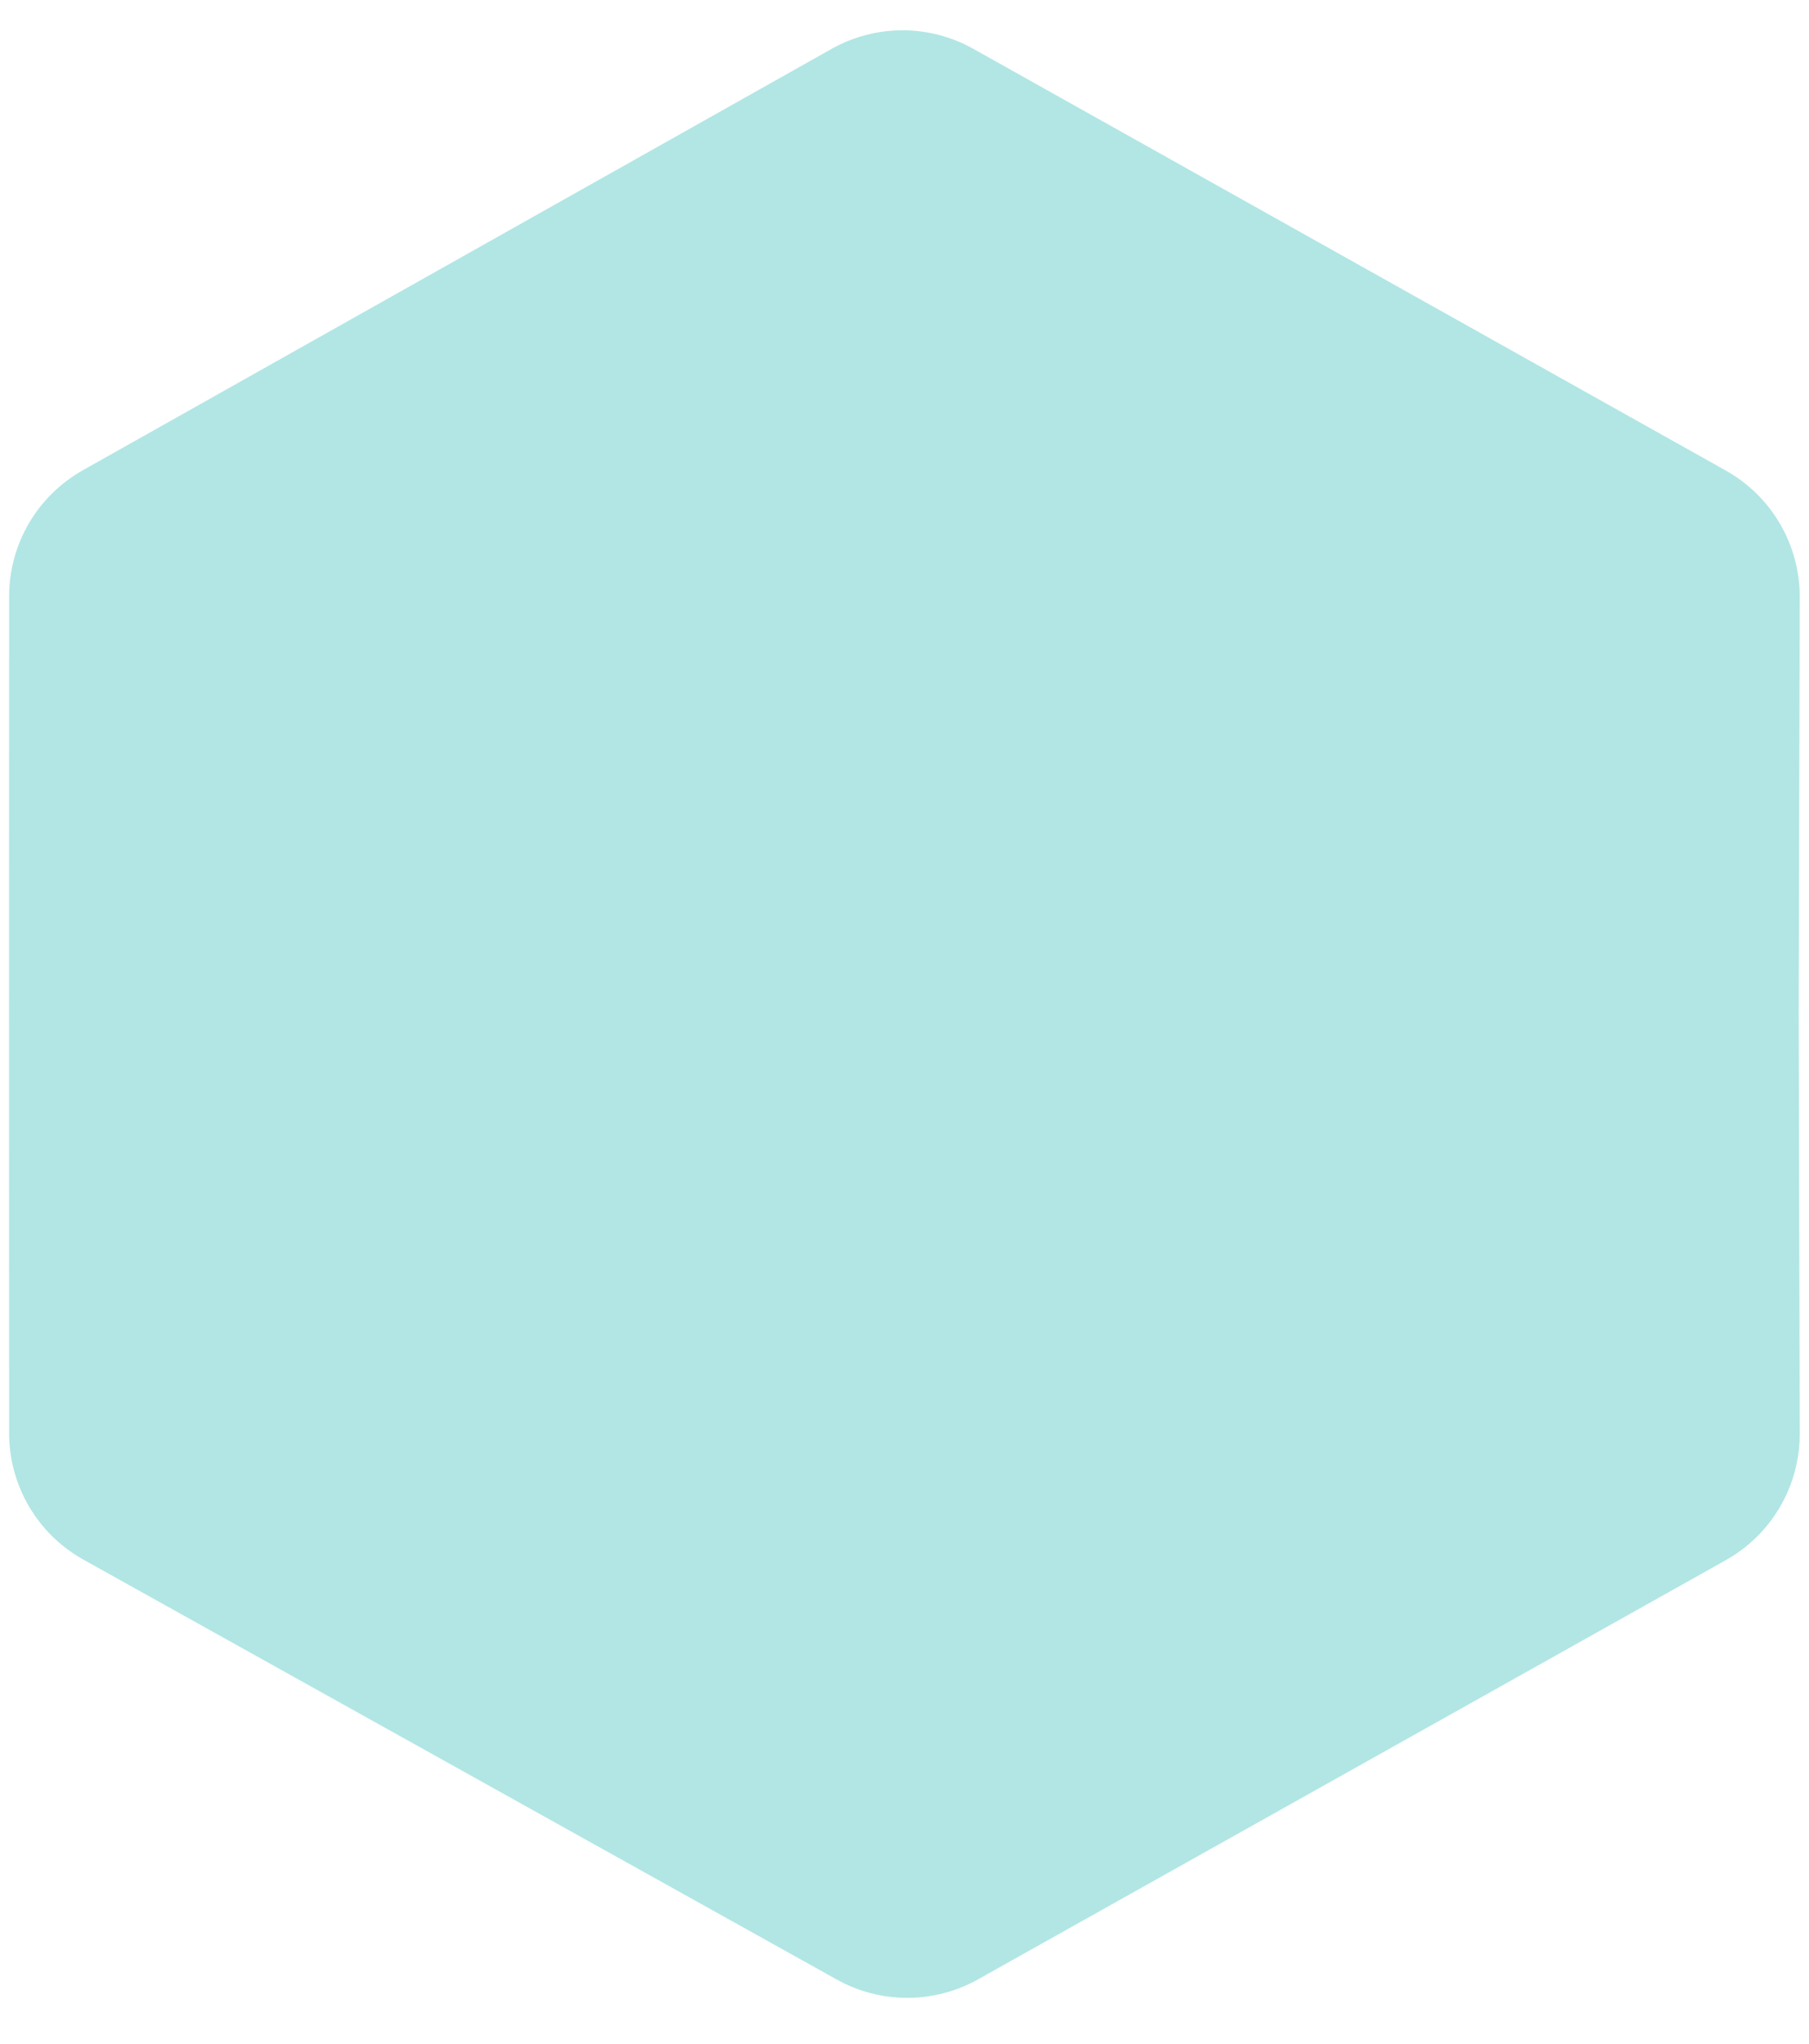 <?xml version="1.0" encoding="utf-8"?>
<svg width="100px" height="113px" viewBox="0 0 100 113" version="1.1" xmlns:xlink="http://www.w3.org/1999/xlink" xmlns="http://www.w3.org/2000/svg">
  <desc>Created with Lunacy</desc>
  <path d="M4.099 25.362L45.436 2.187Q45.659 2.062 45.888 1.952Q46.118 1.842 46.355 1.746Q46.591 1.651 46.833 1.571Q47.075 1.49 47.322 1.426Q47.568 1.361 47.819 1.313Q48.069 1.264 48.322 1.231Q48.574 1.198 48.829 1.182Q49.083 1.165 49.338 1.165Q49.593 1.165 49.847 1.181Q50.102 1.197 50.355 1.229Q50.608 1.261 50.858 1.309Q51.108 1.357 51.355 1.421Q51.602 1.485 51.844 1.564Q52.086 1.644 52.323 1.739Q52.559 1.834 52.79 1.943Q53.02 2.053 53.242 2.177L94.892 25.393Q95.124 25.522 95.347 25.666Q95.57 25.811 95.782 25.97Q95.995 26.129 96.197 26.301Q96.399 26.474 96.589 26.66Q96.779 26.845 96.956 27.043Q97.133 27.241 97.297 27.45Q97.46 27.659 97.61 27.879Q97.759 28.099 97.894 28.327Q98.028 28.556 98.147 28.794Q98.267 29.031 98.37 29.276Q98.473 29.521 98.559 29.772Q98.646 30.023 98.716 30.279Q98.785 30.536 98.838 30.796Q98.891 31.056 98.926 31.32Q98.961 31.583 98.978 31.848Q98.996 32.113 98.996 32.378L99 55.897L98.996 78.647Q98.996 78.912 98.979 79.176Q98.961 79.44 98.926 79.702Q98.891 79.964 98.839 80.224Q98.787 80.483 98.718 80.738Q98.648 80.994 98.563 81.244Q98.477 81.494 98.374 81.738Q98.272 81.982 98.154 82.219Q98.036 82.456 97.902 82.684Q97.769 82.912 97.62 83.131Q97.472 83.35 97.309 83.559Q97.147 83.768 96.971 83.966Q96.795 84.163 96.606 84.349Q96.418 84.534 96.217 84.707Q96.017 84.879 95.805 85.038Q95.594 85.198 95.373 85.342Q95.151 85.487 94.921 85.617L53.533 108.91Q53.31 109.036 53.079 109.147Q52.849 109.258 52.611 109.354Q52.374 109.45 52.131 109.531Q51.888 109.611 51.641 109.676Q51.393 109.741 51.142 109.79Q50.891 109.839 50.637 109.872Q50.383 109.905 50.128 109.922Q49.873 109.938 49.617 109.939Q49.361 109.939 49.105 109.923Q48.85 109.907 48.596 109.874Q48.342 109.842 48.091 109.793Q47.84 109.744 47.592 109.68Q47.344 109.615 47.101 109.535Q46.858 109.455 46.621 109.359Q46.383 109.264 46.153 109.153Q45.922 109.042 45.699 108.917L4.1 85.601Q3.868 85.471 3.646 85.326Q3.423 85.181 3.21 85.022Q2.998 84.862 2.796 84.689Q2.595 84.516 2.405 84.33Q2.216 84.143 2.039 83.945Q1.862 83.747 1.699 83.537Q1.536 83.327 1.387 83.107Q1.238 82.887 1.104 82.658Q0.97 82.428 0.852 82.191Q0.733 81.953 0.631 81.708Q0.528 81.463 0.442 81.211Q0.356 80.96 0.287 80.703Q0.218 80.447 0.166 80.186Q0.114 79.926 0.08 79.662Q0.045 79.399 0.028 79.134Q0.011 78.868 0.012 78.603L0.071 55.723Q0.071 55.703 0.071 55.682L0.012 32.359Q0.011 32.093 0.028 31.828Q0.045 31.563 0.08 31.3Q0.114 31.037 0.166 30.776Q0.218 30.515 0.287 30.259Q0.356 30.002 0.442 29.751Q0.528 29.5 0.63 29.255Q0.733 29.009 0.851 28.772Q0.97 28.534 1.104 28.305Q1.238 28.075 1.387 27.855Q1.536 27.635 1.699 27.425Q1.862 27.216 2.039 27.018Q2.215 26.819 2.405 26.633Q2.594 26.447 2.796 26.274Q2.997 26.101 3.21 25.941Q3.422 25.782 3.645 25.637Q3.867 25.492 4.099 25.362L4.099 25.362Z" transform="matrix(-1 8.742278E-08 -8.742278E-08 -1 99.5 111.614)" id="Hexagon" fill="#B1E6E4" stroke="none" />
</svg>